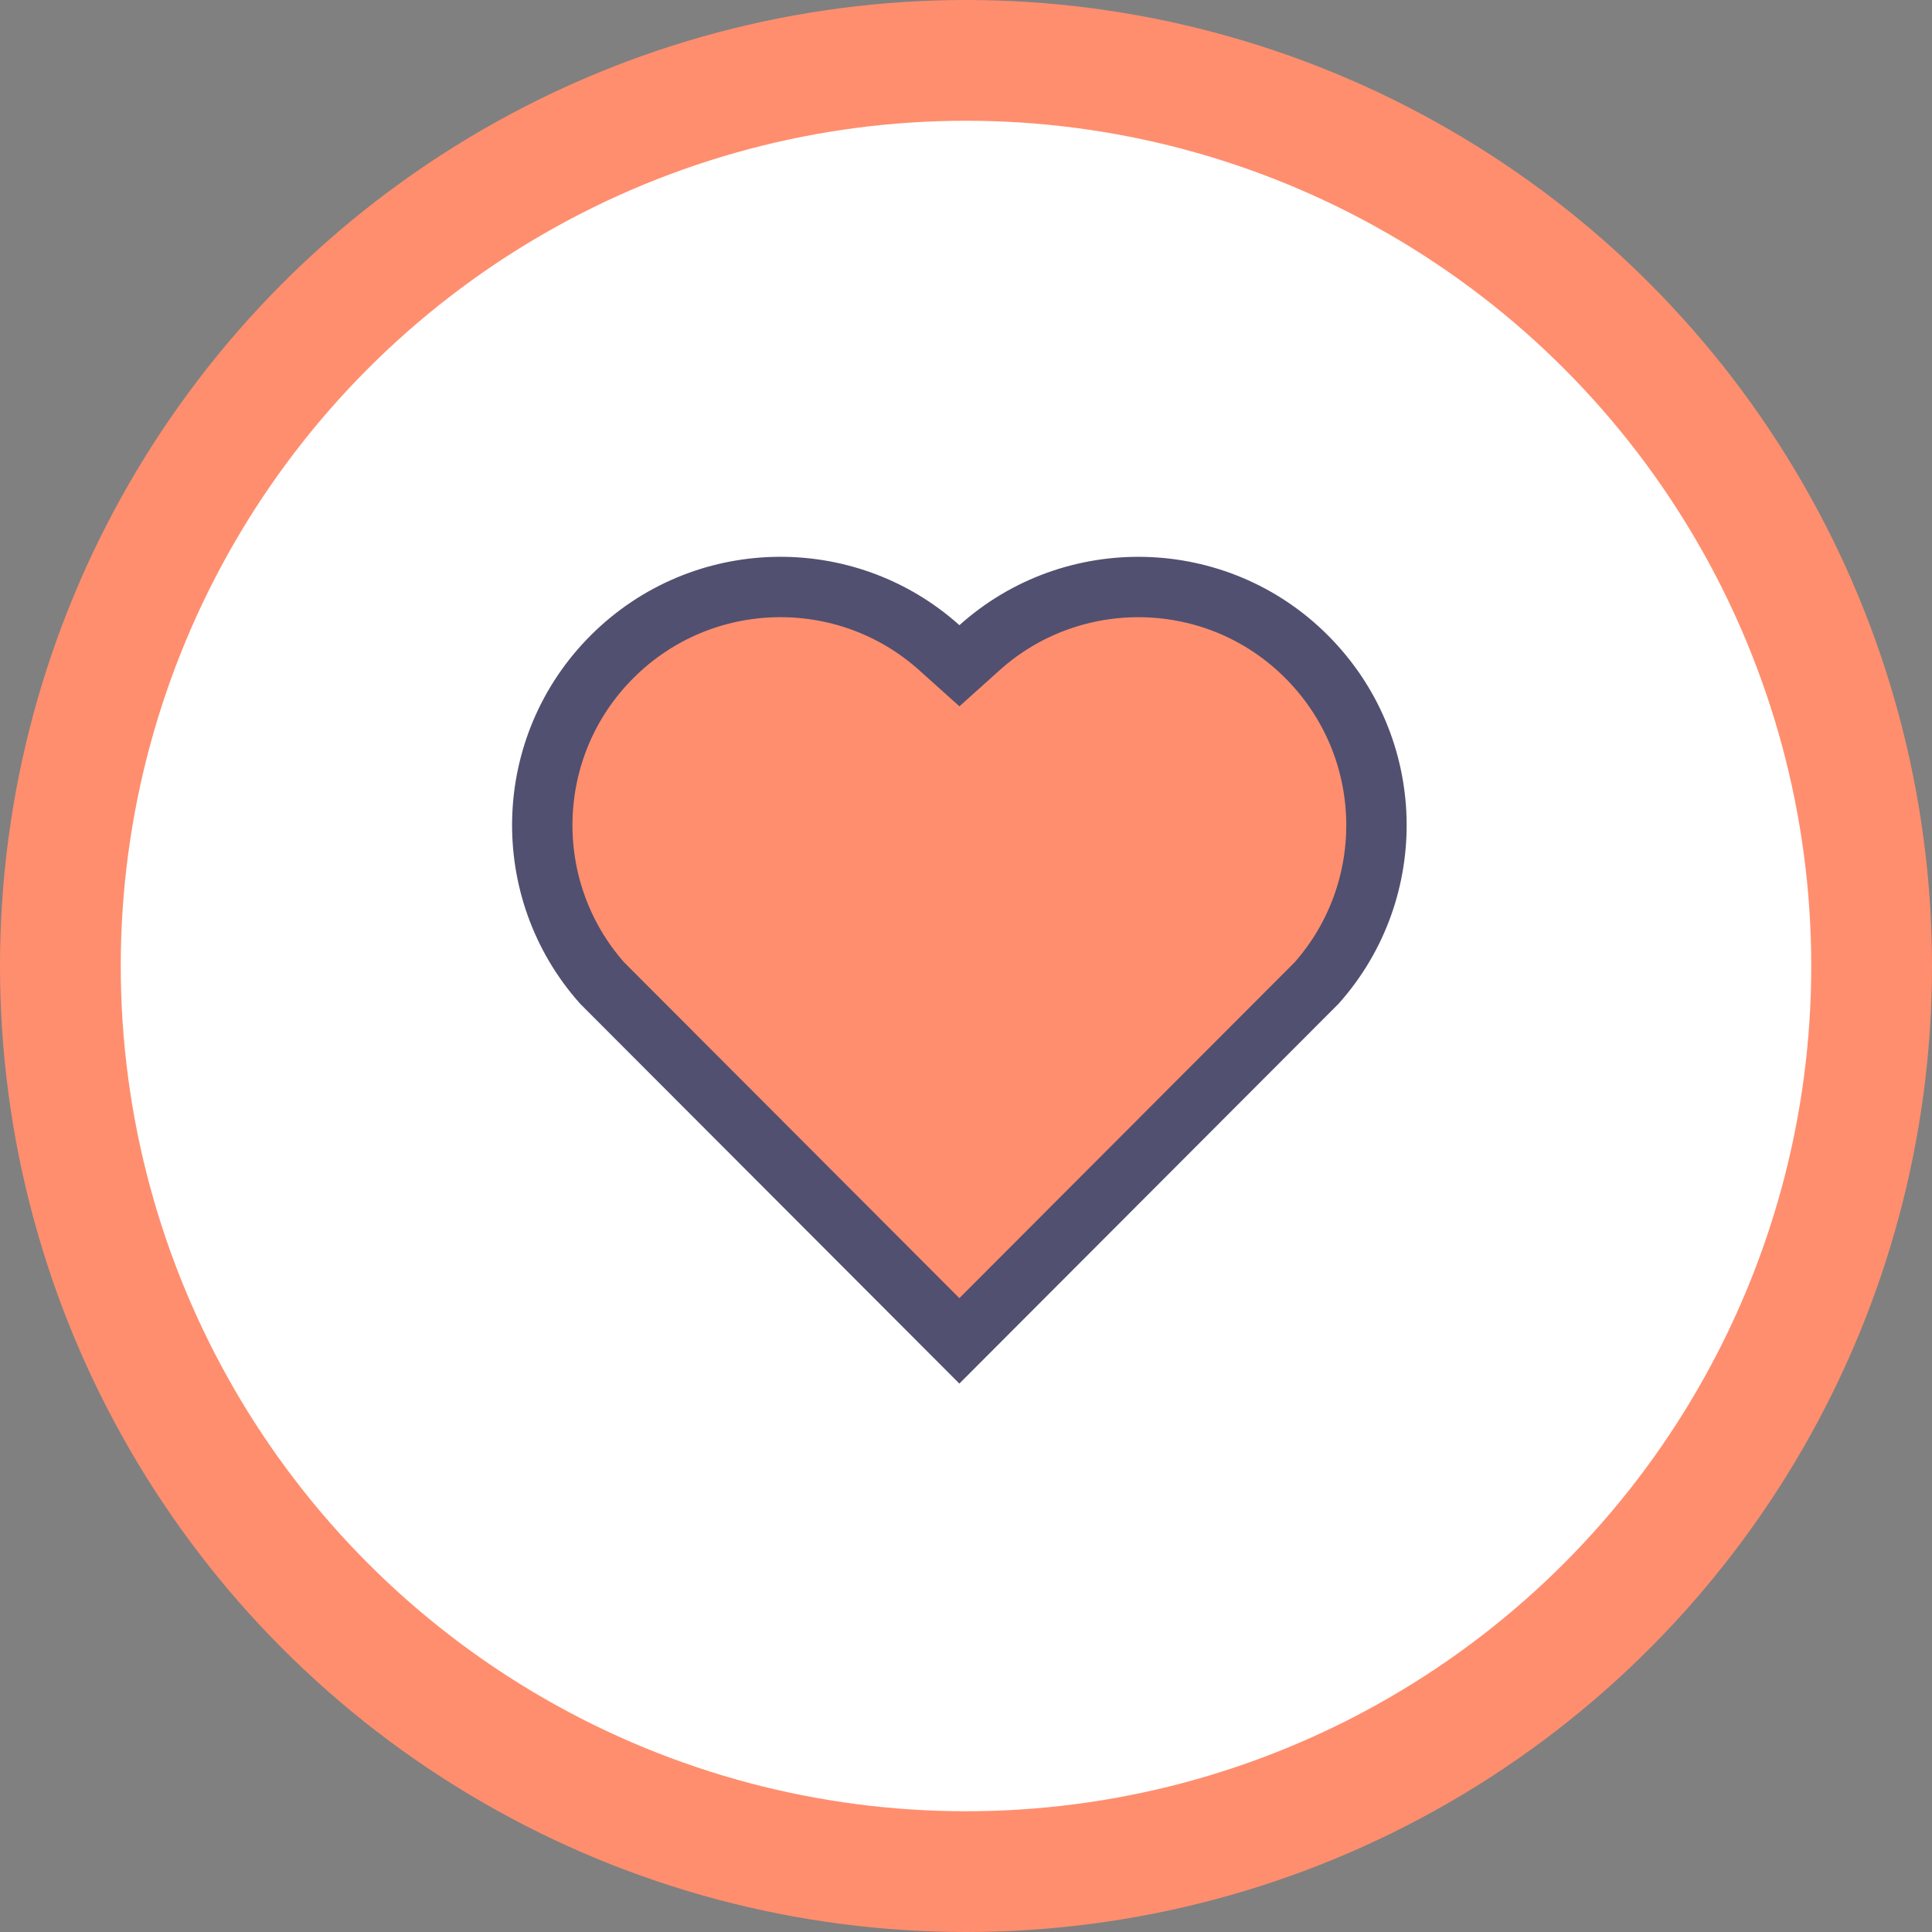<svg width="32" height="32" viewBox="0 0 32 32" fill="none" xmlns="http://www.w3.org/2000/svg">
<rect x="0" y="0" width="32" height="32" fill="#808080" stroke="none"/>
<circle cx="16" cy="16" r="15" fill="white" stroke="#FF8E6E" stroke-width="2"/>
<path d="M15.557 10.727L15.891 11.027L16.225 10.727C17.769 9.341 20.156 9.388 21.642 10.878L21.642 10.878C23.128 12.366 23.181 14.734 21.807 16.282L15.89 22.209L9.973 16.282C8.599 14.734 8.653 12.362 10.137 10.878C11.626 9.389 14.008 9.339 15.557 10.727Z" fill="#FF8E6E" stroke="#515070"/>
</svg>

